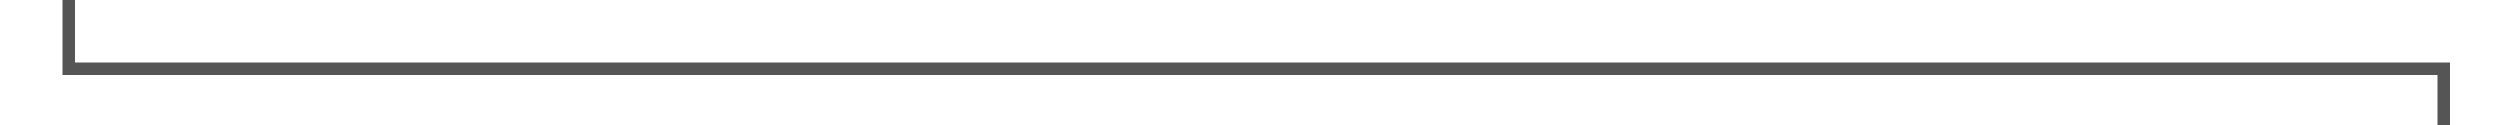 ﻿<?xml version="1.0" encoding="utf-8"?>
<svg version="1.1" xmlns:xlink="http://www.w3.org/1999/xlink" width="200px" height="10px" preserveAspectRatio="xMinYMid meet" viewBox="312 1491  200 8" xmlns="http://www.w3.org/2000/svg">
  <path d="M 317.5 1482  L 317.5 1495.5  L 507.5 1495.5  L 507.5 1510  " stroke-width="1" stroke="#555555" fill="none" />
  <path d="M 317.5 1481  A 3 3 0 0 0 314.5 1484 A 3 3 0 0 0 317.5 1487 A 3 3 0 0 0 320.5 1484 A 3 3 0 0 0 317.5 1481 Z " fill-rule="nonzero" fill="#555555" stroke="none" />
</svg>
